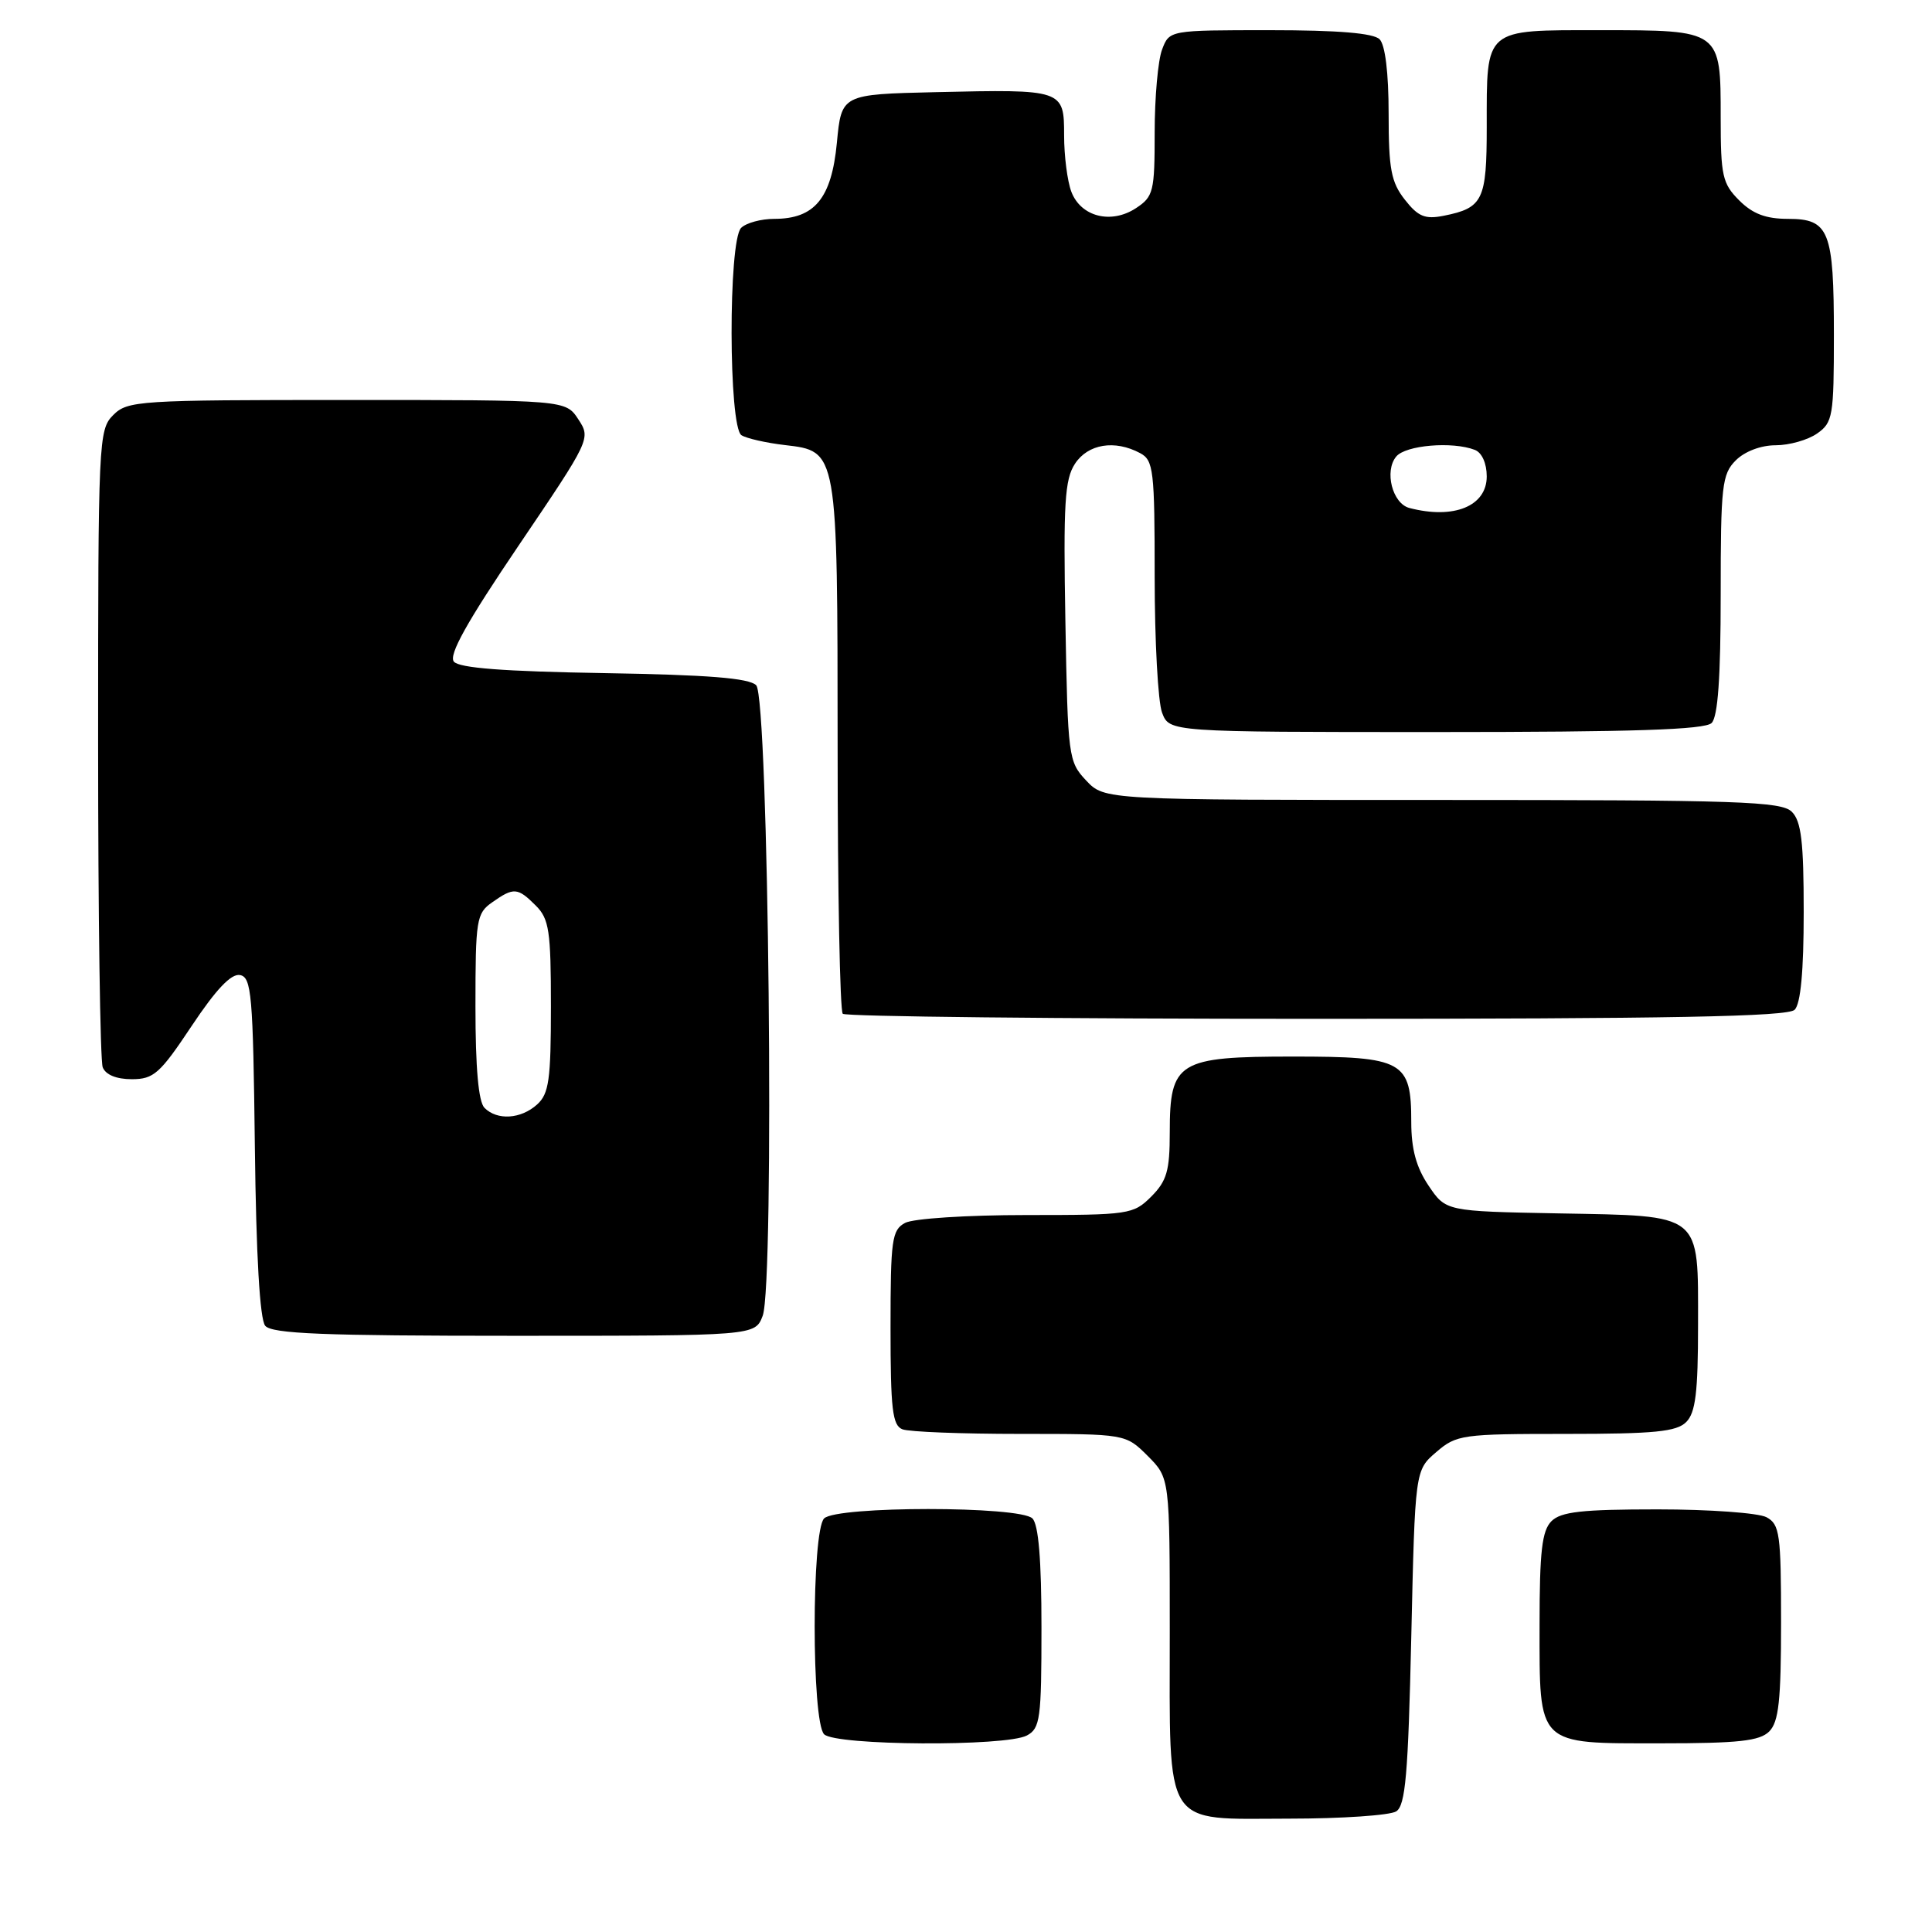 <?xml version="1.0" encoding="UTF-8" standalone="no"?>
<!DOCTYPE svg PUBLIC "-//W3C//DTD SVG 1.1//EN" "http://www.w3.org/Graphics/SVG/1.1/DTD/svg11.dtd" >
<svg xmlns="http://www.w3.org/2000/svg" xmlns:xlink="http://www.w3.org/1999/xlink" version="1.1" viewBox="0 0 256 256">
 <g >
 <path fill="currentColor"
d=" M 185.00 240.02 C 186.23 239.25 186.59 235.15 187.00 216.95 C 187.50 194.82 187.50 194.82 190.31 192.41 C 192.99 190.10 193.74 190.00 207.48 190.00 C 219.22 190.00 222.15 189.71 223.43 188.43 C 224.67 187.19 225.00 184.50 225.00 175.58 C 225.00 160.57 225.70 161.14 206.49 160.78 C 191.58 160.50 191.58 160.50 189.29 157.10 C 187.66 154.68 187.00 152.26 187.00 148.68 C 187.00 140.58 185.96 140.00 171.35 140.00 C 156.08 140.00 155.00 140.66 155.00 150.05 C 155.00 155.13 154.61 156.48 152.55 158.55 C 150.17 160.92 149.63 161.00 135.98 161.00 C 128.16 161.00 121.01 161.46 119.93 162.04 C 118.18 162.98 118.00 164.24 118.00 175.93 C 118.00 186.73 118.25 188.88 119.58 189.39 C 120.45 189.73 127.46 190.00 135.16 190.00 C 149.15 190.00 149.15 190.00 152.08 192.92 C 155.00 195.85 155.00 195.85 155.00 216.20 C 155.00 242.62 153.97 241.00 170.81 240.98 C 177.79 240.98 184.18 240.54 185.00 240.02 Z  M 136.07 229.96 C 137.83 229.02 138.00 227.76 138.00 215.66 C 138.00 206.68 137.61 202.01 136.80 201.20 C 135.14 199.54 110.86 199.54 109.20 201.20 C 107.53 202.87 107.53 228.13 109.20 229.80 C 110.71 231.31 133.29 231.45 136.07 229.96 Z  M 234.43 229.43 C 235.69 228.16 236.00 225.35 236.00 214.96 C 236.00 203.24 235.82 201.98 234.07 201.04 C 233.00 200.47 226.51 200.00 219.64 200.00 C 209.61 200.00 206.83 200.31 205.57 201.57 C 204.32 202.83 204.00 205.58 204.00 215.24 C 204.00 231.47 203.52 231.00 220.08 231.00 C 230.36 231.00 233.16 230.69 234.43 229.43 Z  M 101.06 174.35 C 102.65 170.15 101.86 92.46 100.20 90.80 C 99.25 89.85 93.83 89.42 80.03 89.19 C 66.78 88.97 60.85 88.52 60.14 87.67 C 59.42 86.80 61.85 82.44 68.72 72.29 C 78.25 58.21 78.30 58.11 76.63 55.56 C 74.95 53.00 74.95 53.00 45.98 53.00 C 18.33 53.00 16.91 53.09 15.00 55.00 C 13.06 56.94 13.00 58.33 13.00 98.42 C 13.00 121.20 13.27 140.55 13.61 141.42 C 13.99 142.41 15.42 143.00 17.46 143.00 C 20.37 143.00 21.19 142.27 25.40 135.94 C 28.63 131.09 30.63 128.98 31.80 129.20 C 33.33 129.49 33.53 131.77 33.77 151.93 C 33.94 166.41 34.43 174.81 35.14 175.67 C 36.02 176.73 42.84 177.00 68.15 177.00 C 100.05 177.00 100.05 177.00 101.06 174.35 Z  M 237.80 133.80 C 238.60 133.00 239.00 128.66 239.00 120.87 C 239.00 111.54 238.68 108.82 237.43 107.57 C 236.05 106.19 230.46 106.00 191.10 106.00 C 146.35 106.00 146.35 106.00 143.92 103.42 C 141.57 100.92 141.49 100.33 141.17 82.37 C 140.89 66.72 141.08 63.52 142.44 61.45 C 144.16 58.82 147.71 58.24 151.07 60.04 C 152.85 60.99 153.00 62.27 153.00 76.47 C 153.00 84.94 153.44 93.02 153.98 94.43 C 154.95 97.00 154.95 97.00 190.28 97.00 C 216.42 97.00 225.91 96.69 226.80 95.80 C 227.63 94.97 228.00 89.76 228.00 78.80 C 228.00 64.33 228.17 62.83 230.00 61.00 C 231.19 59.81 233.33 59.00 235.28 59.00 C 237.08 59.00 239.56 58.30 240.78 57.44 C 242.86 55.99 243.00 55.14 243.00 44.38 C 243.00 30.56 242.38 29.00 236.92 29.00 C 233.99 29.00 232.24 28.34 230.45 26.55 C 228.23 24.33 228.00 23.28 228.00 15.62 C 228.00 3.94 228.08 4.00 211.96 4.00 C 196.57 4.00 197.00 3.63 197.00 16.81 C 197.00 26.53 196.51 27.55 191.30 28.59 C 188.83 29.08 187.91 28.71 186.15 26.46 C 184.33 24.14 184.00 22.41 184.00 15.07 C 184.00 9.66 183.55 5.95 182.80 5.20 C 181.99 4.39 177.31 4.00 168.28 4.00 C 154.95 4.00 154.95 4.00 153.98 6.57 C 153.44 7.98 153.00 12.92 153.00 17.54 C 153.00 25.40 152.84 26.06 150.51 27.59 C 147.22 29.74 143.22 28.72 141.96 25.41 C 141.43 24.01 141.00 20.66 141.00 17.95 C 141.00 11.86 140.90 11.82 124.00 12.21 C 111.50 12.50 111.50 12.50 110.89 18.93 C 110.18 26.29 107.95 29.00 102.59 29.00 C 100.84 29.00 98.86 29.54 98.20 30.20 C 96.49 31.91 96.53 56.59 98.25 57.67 C 98.94 58.10 101.51 58.68 103.97 58.97 C 111.02 59.80 110.97 59.51 110.99 99.08 C 110.99 118.10 111.30 133.97 111.67 134.33 C 112.03 134.70 140.29 135.00 174.47 135.00 C 221.46 135.00 236.89 134.71 237.80 133.80 Z  M 64.20 146.80 C 63.40 146.00 63.00 141.55 63.00 133.36 C 63.00 121.84 63.13 121.02 65.22 119.56 C 68.08 117.55 68.59 117.59 71.00 120.00 C 72.76 121.76 73.00 123.33 73.00 133.35 C 73.00 143.07 72.74 144.93 71.17 146.35 C 69.02 148.29 65.89 148.49 64.20 146.80 Z  M 186.75 67.31 C 184.50 66.72 183.40 62.42 185.01 60.49 C 186.25 58.99 192.44 58.46 195.42 59.61 C 196.36 59.97 197.00 61.39 197.00 63.13 C 197.00 67.07 192.64 68.85 186.75 67.31 Z "/>
</g>
</svg>